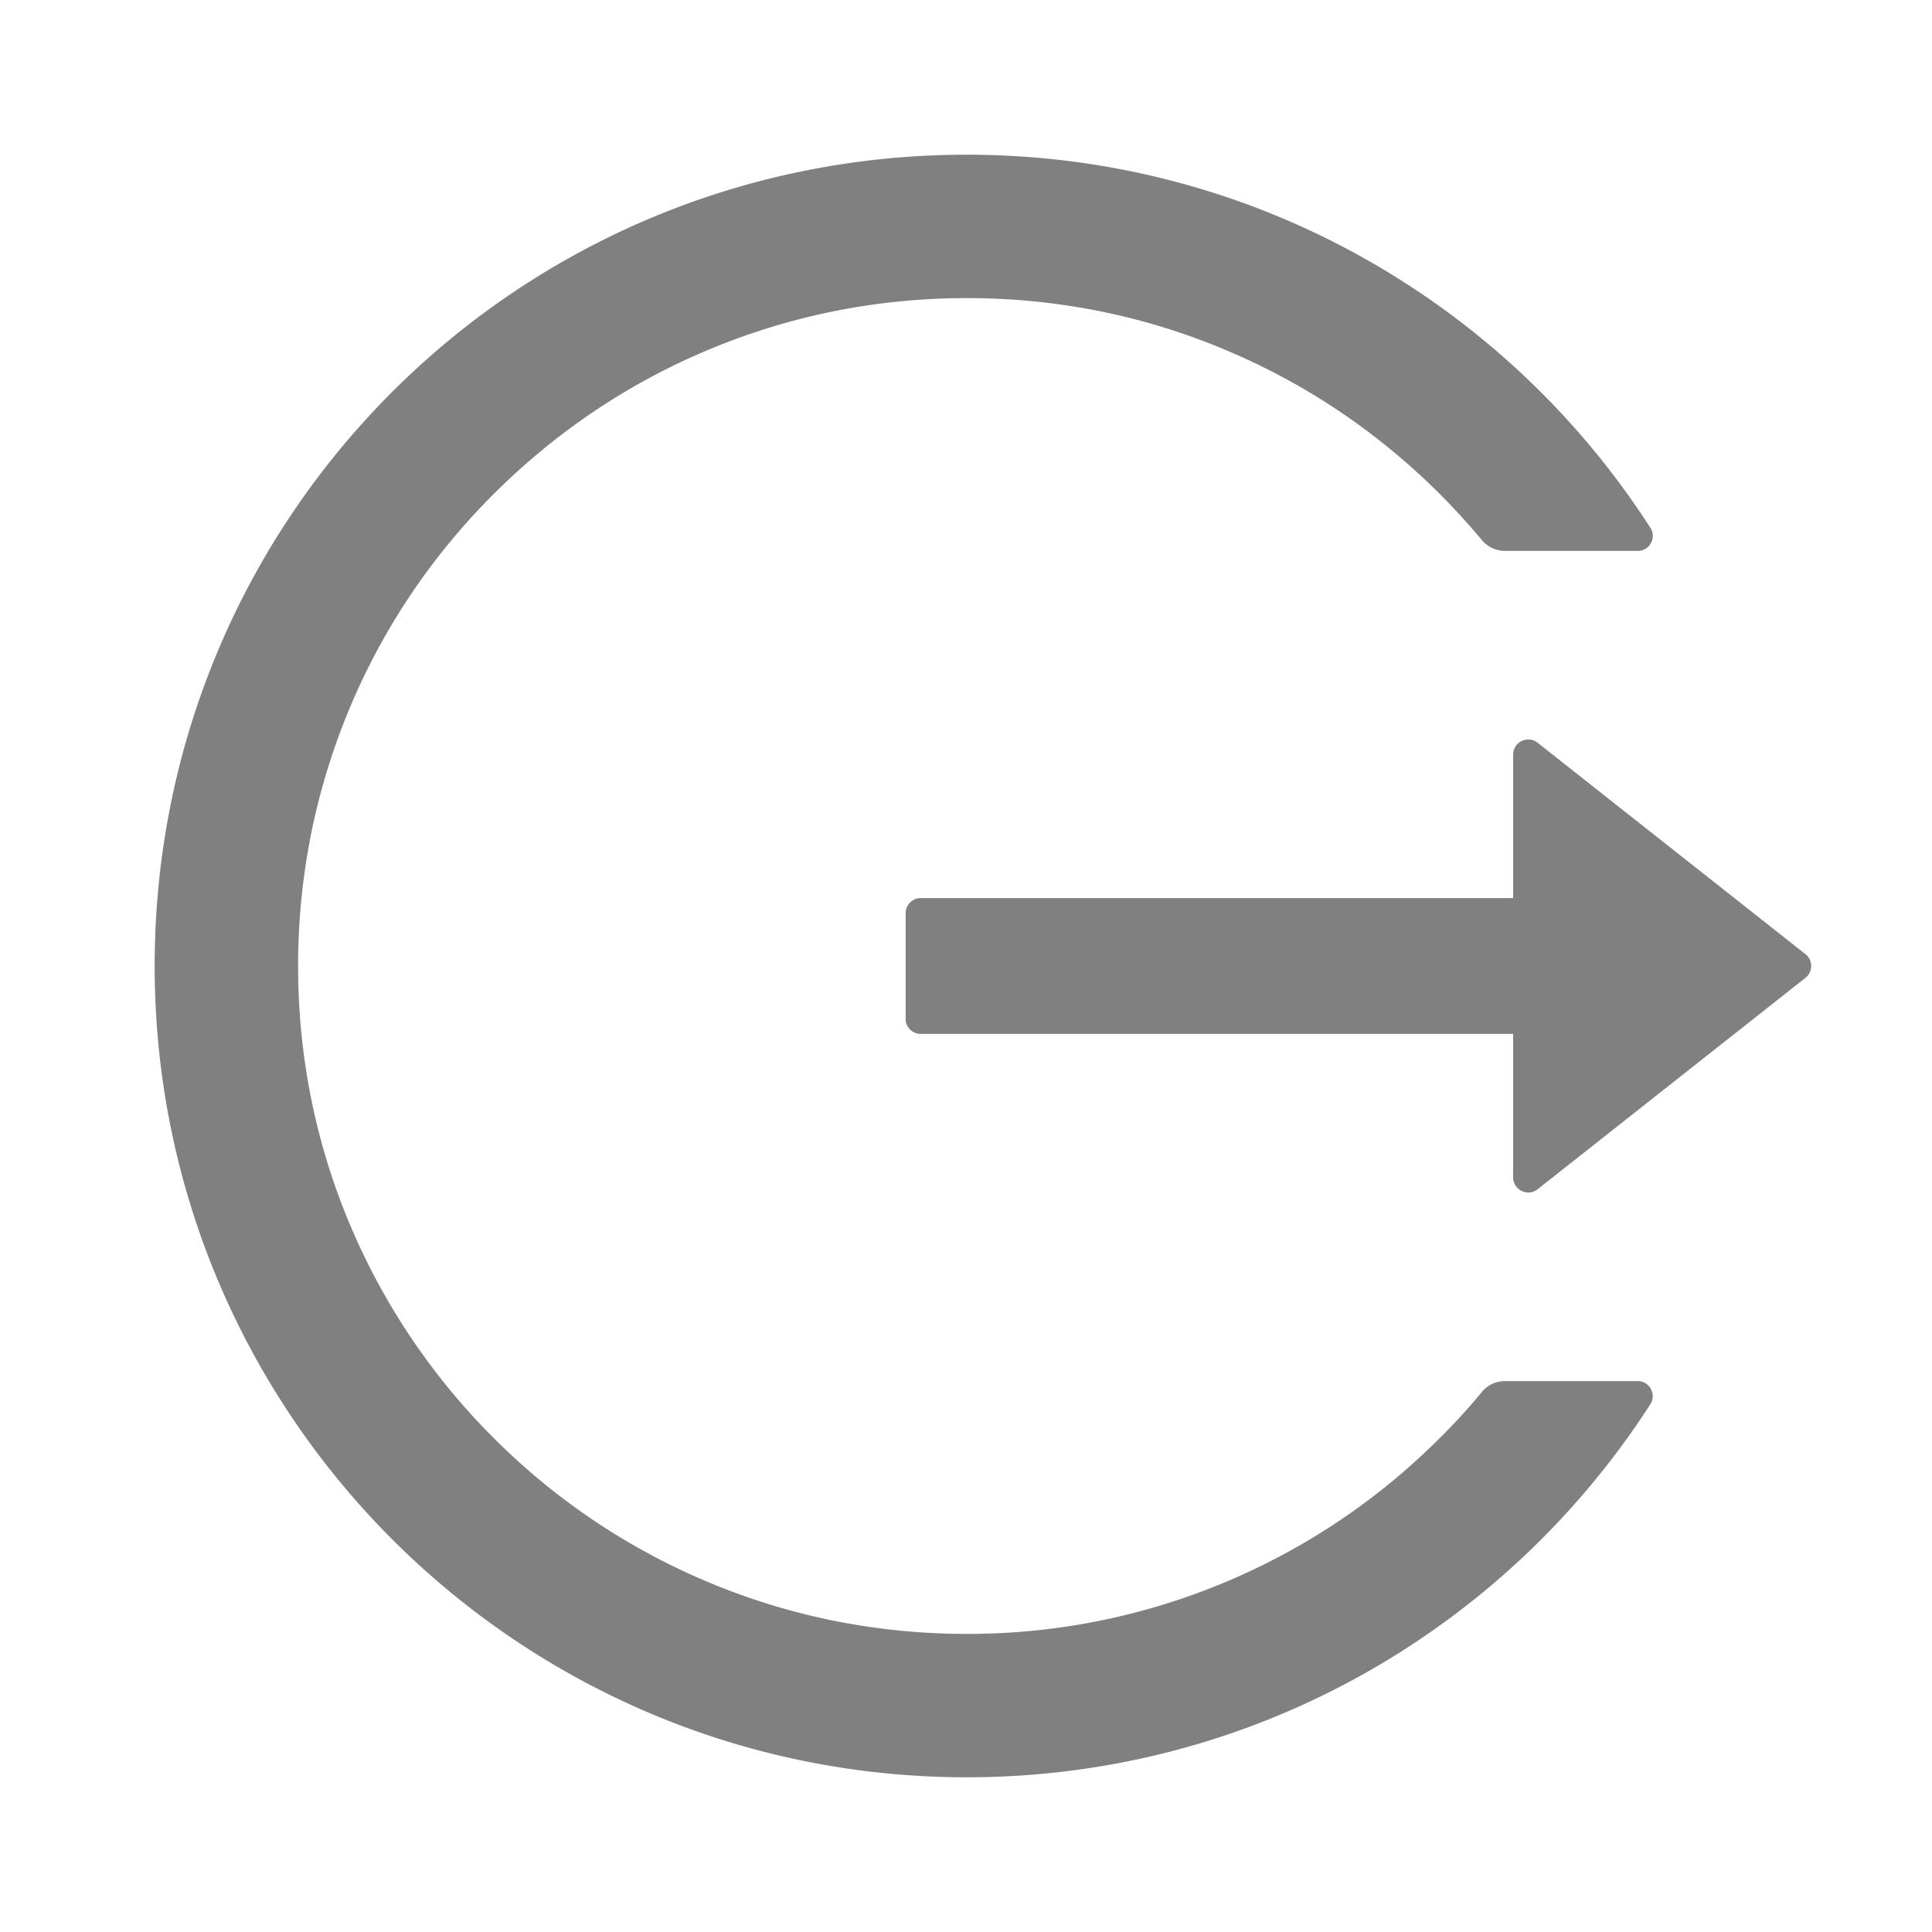 <svg stroke="gray" fill="gray" stroke-width="0" viewBox="0 0 1024 1024" class="text-muted text-2xl" height="1.7em" width="1.7em" xmlns="http://www.w3.org/2000/svg"><path d="M868 732h-70.3c-4.8 0-9.3 2.1-12.3 5.8-7 8.5-14.5 16.7-22.4 24.5a353.84 353.84 0 0 1-112.7 75.9A352.8 352.8 0 0 1 512.4 866c-47.9 0-94.3-9.4-137.9-27.8a353.84 353.84 0 0 1-112.7-75.9 353.28 353.28 0 0 1-76-112.5C167.3 606.2 158 559.9 158 512s9.4-94.2 27.8-137.8c17.8-42.1 43.4-80 76-112.5s70.5-58.1 112.7-75.9c43.6-18.4 90-27.8 137.9-27.8 47.9 0 94.3 9.3 137.9 27.8 42.2 17.8 80.1 43.4 112.7 75.9 7.9 7.9 15.3 16.1 22.4 24.5 3 3.7 7.6 5.8 12.3 5.8H868c6.3 0 10.2-7 6.7-12.3C798 160.5 663.8 81.6 511.3 82 271.7 82.6 79.6 277.1 82 516.4 84.4 751.9 276.2 942 512.4 942c152.1 0 285.7-78.8 362.3-197.7 3.4-5.3-.4-12.3-6.7-12.3zm88.9-226.3L815 393.7c-5.3-4.2-13-.4-13 6.3v76H488c-4.4 0-8 3.6-8 8v56c0 4.4 3.6 8 8 8h314v76c0 6.7 7.8 10.5 13 6.3l141.9-112a8 8 0 0 0 0-12.6z"></path></svg>